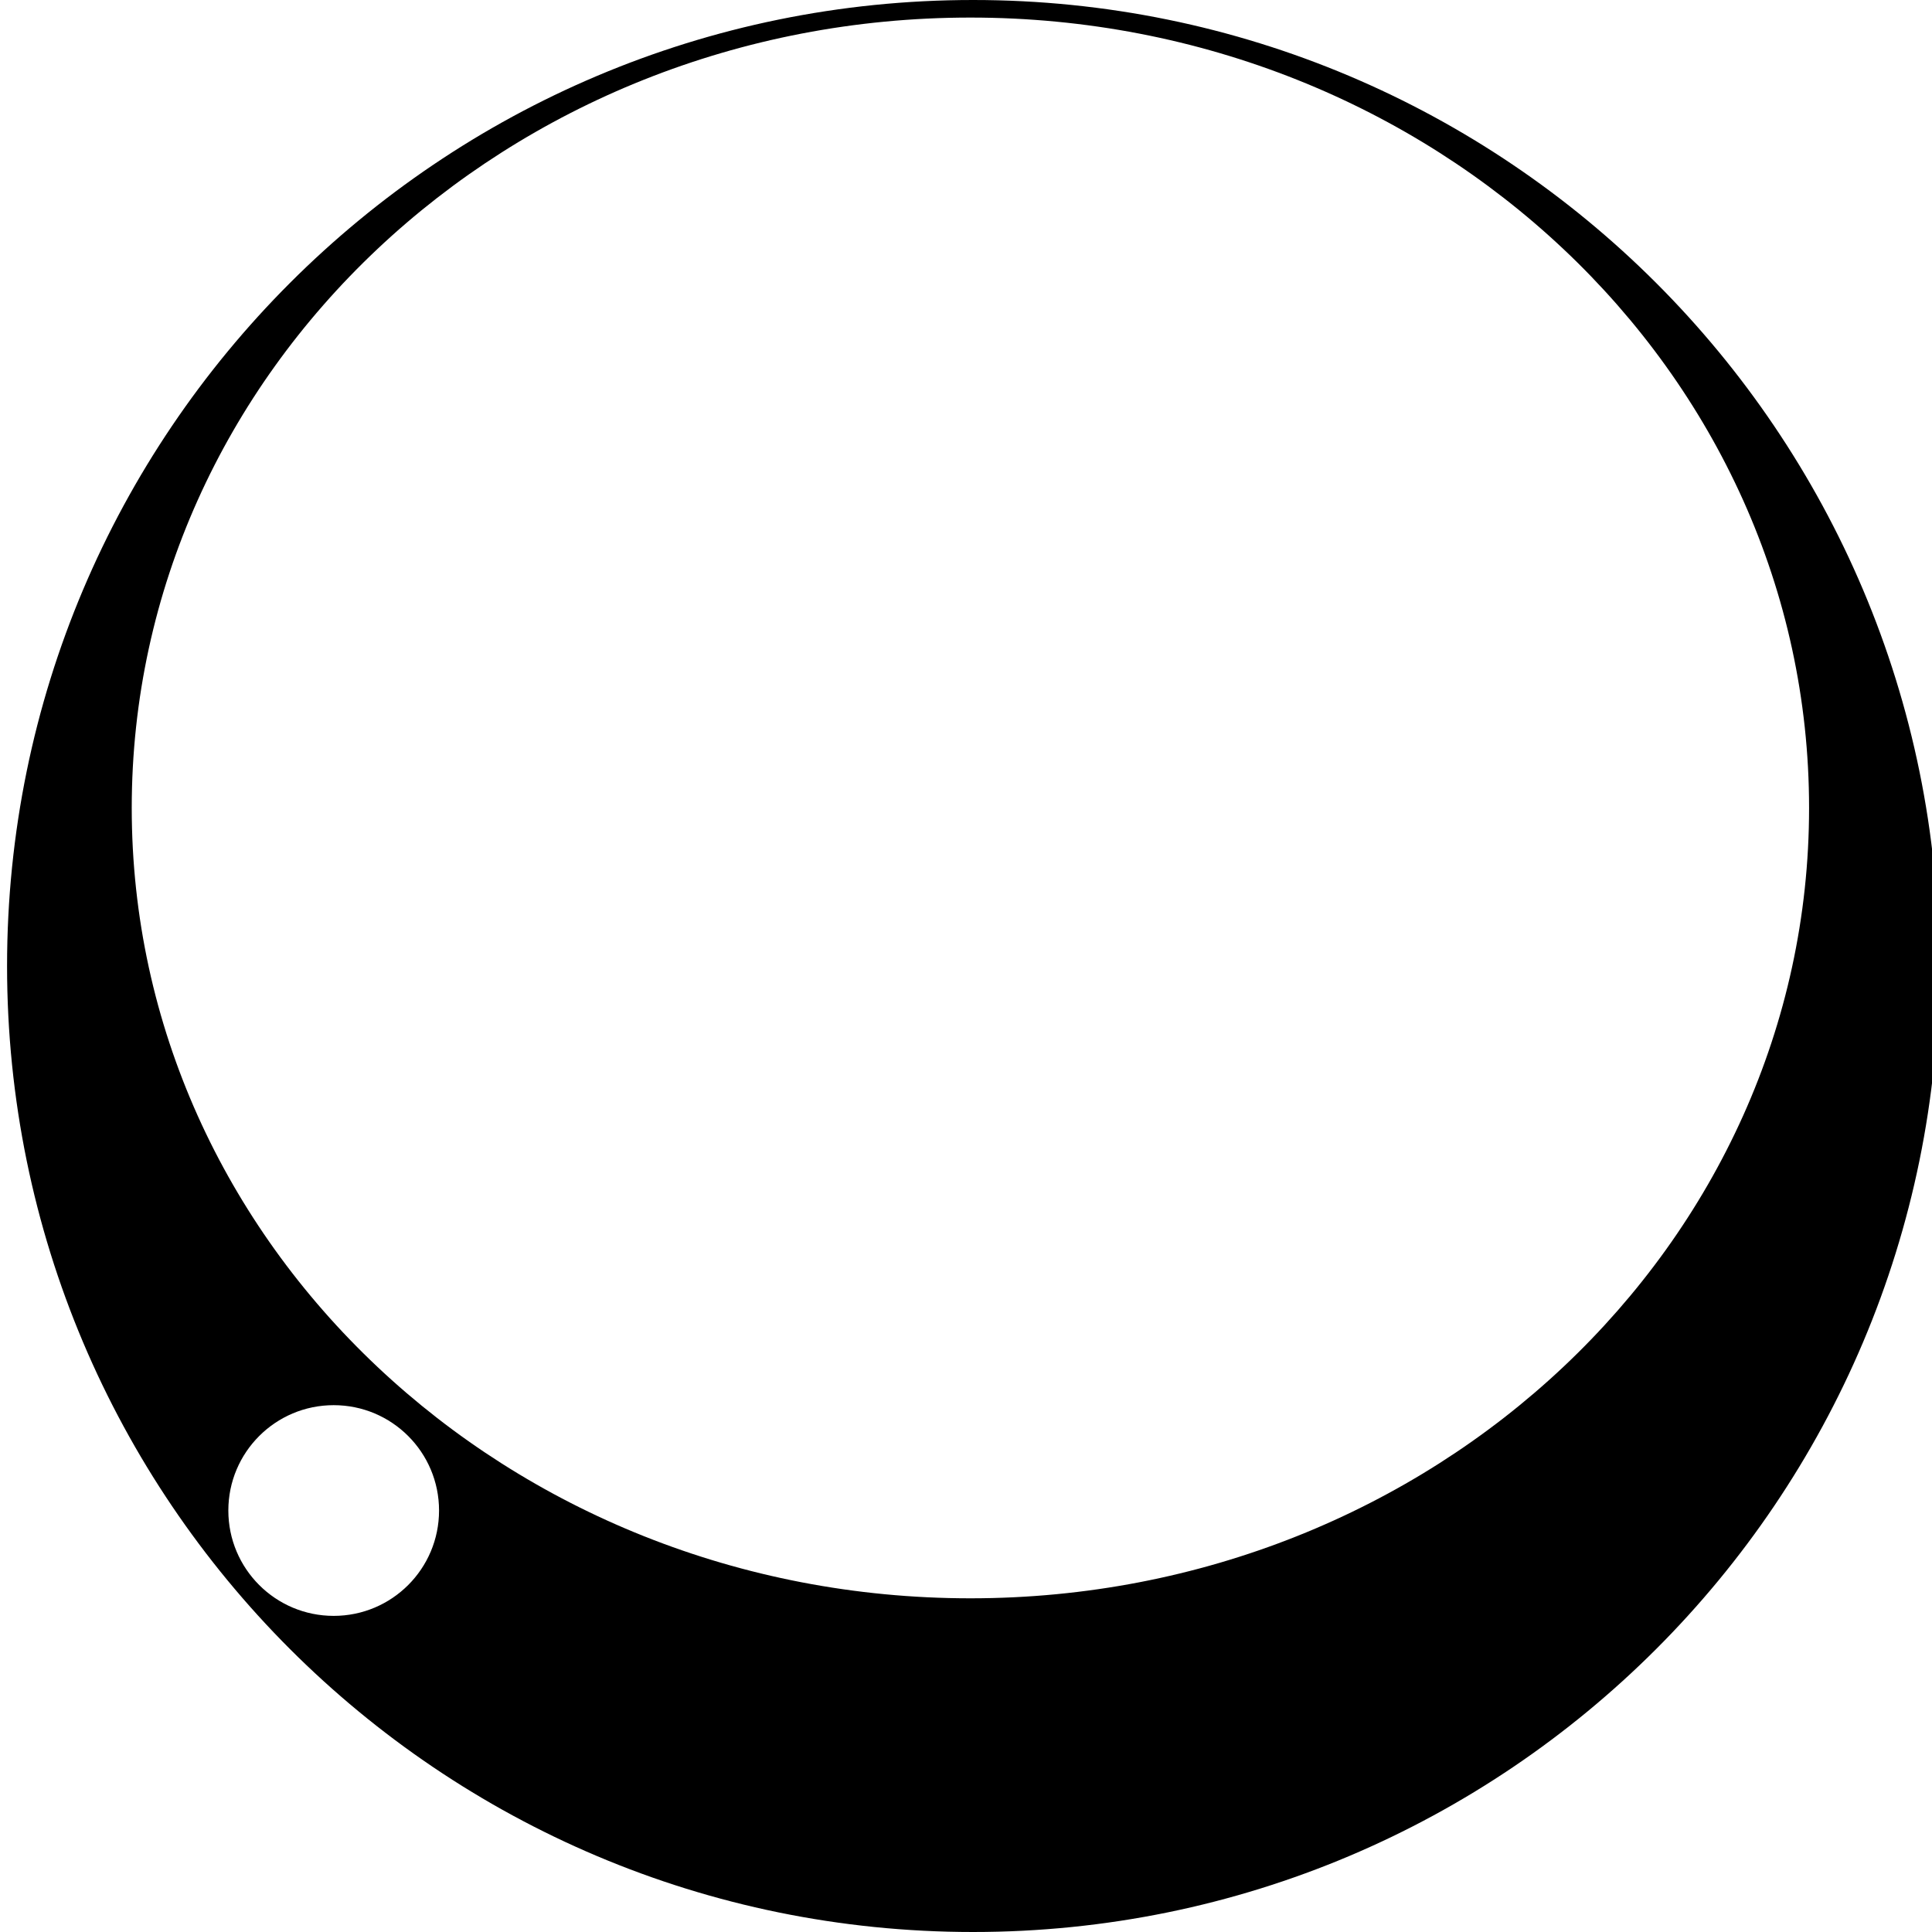 <!-- Generated by IcoMoon.io -->
<svg version="1.1" xmlns="http://www.w3.org/2000/svg" width="32" height="32" viewBox="0 0 32 32">
<title>inverted_level_1</title>
<path d="M16.117 32c-8.837 0-16-7.163-16-16s7.163-16 16-16c8.837 0 16 7.163 16 16s-7.163 16-16 16zM5.527 26.764c0.964 0 1.745-0.781 1.745-1.745s-0.781-1.745-1.745-1.745c-0.964 0-1.745 0.781-1.745 1.745s0.781 1.745 1.745 1.745zM16.073 26.473c7.672 0 13.891-5.861 13.891-13.091s-6.219-13.091-13.891-13.091c-7.672 0-13.891 5.861-13.891 13.091s6.219 13.091 13.891 13.091z"></path>
</svg>
